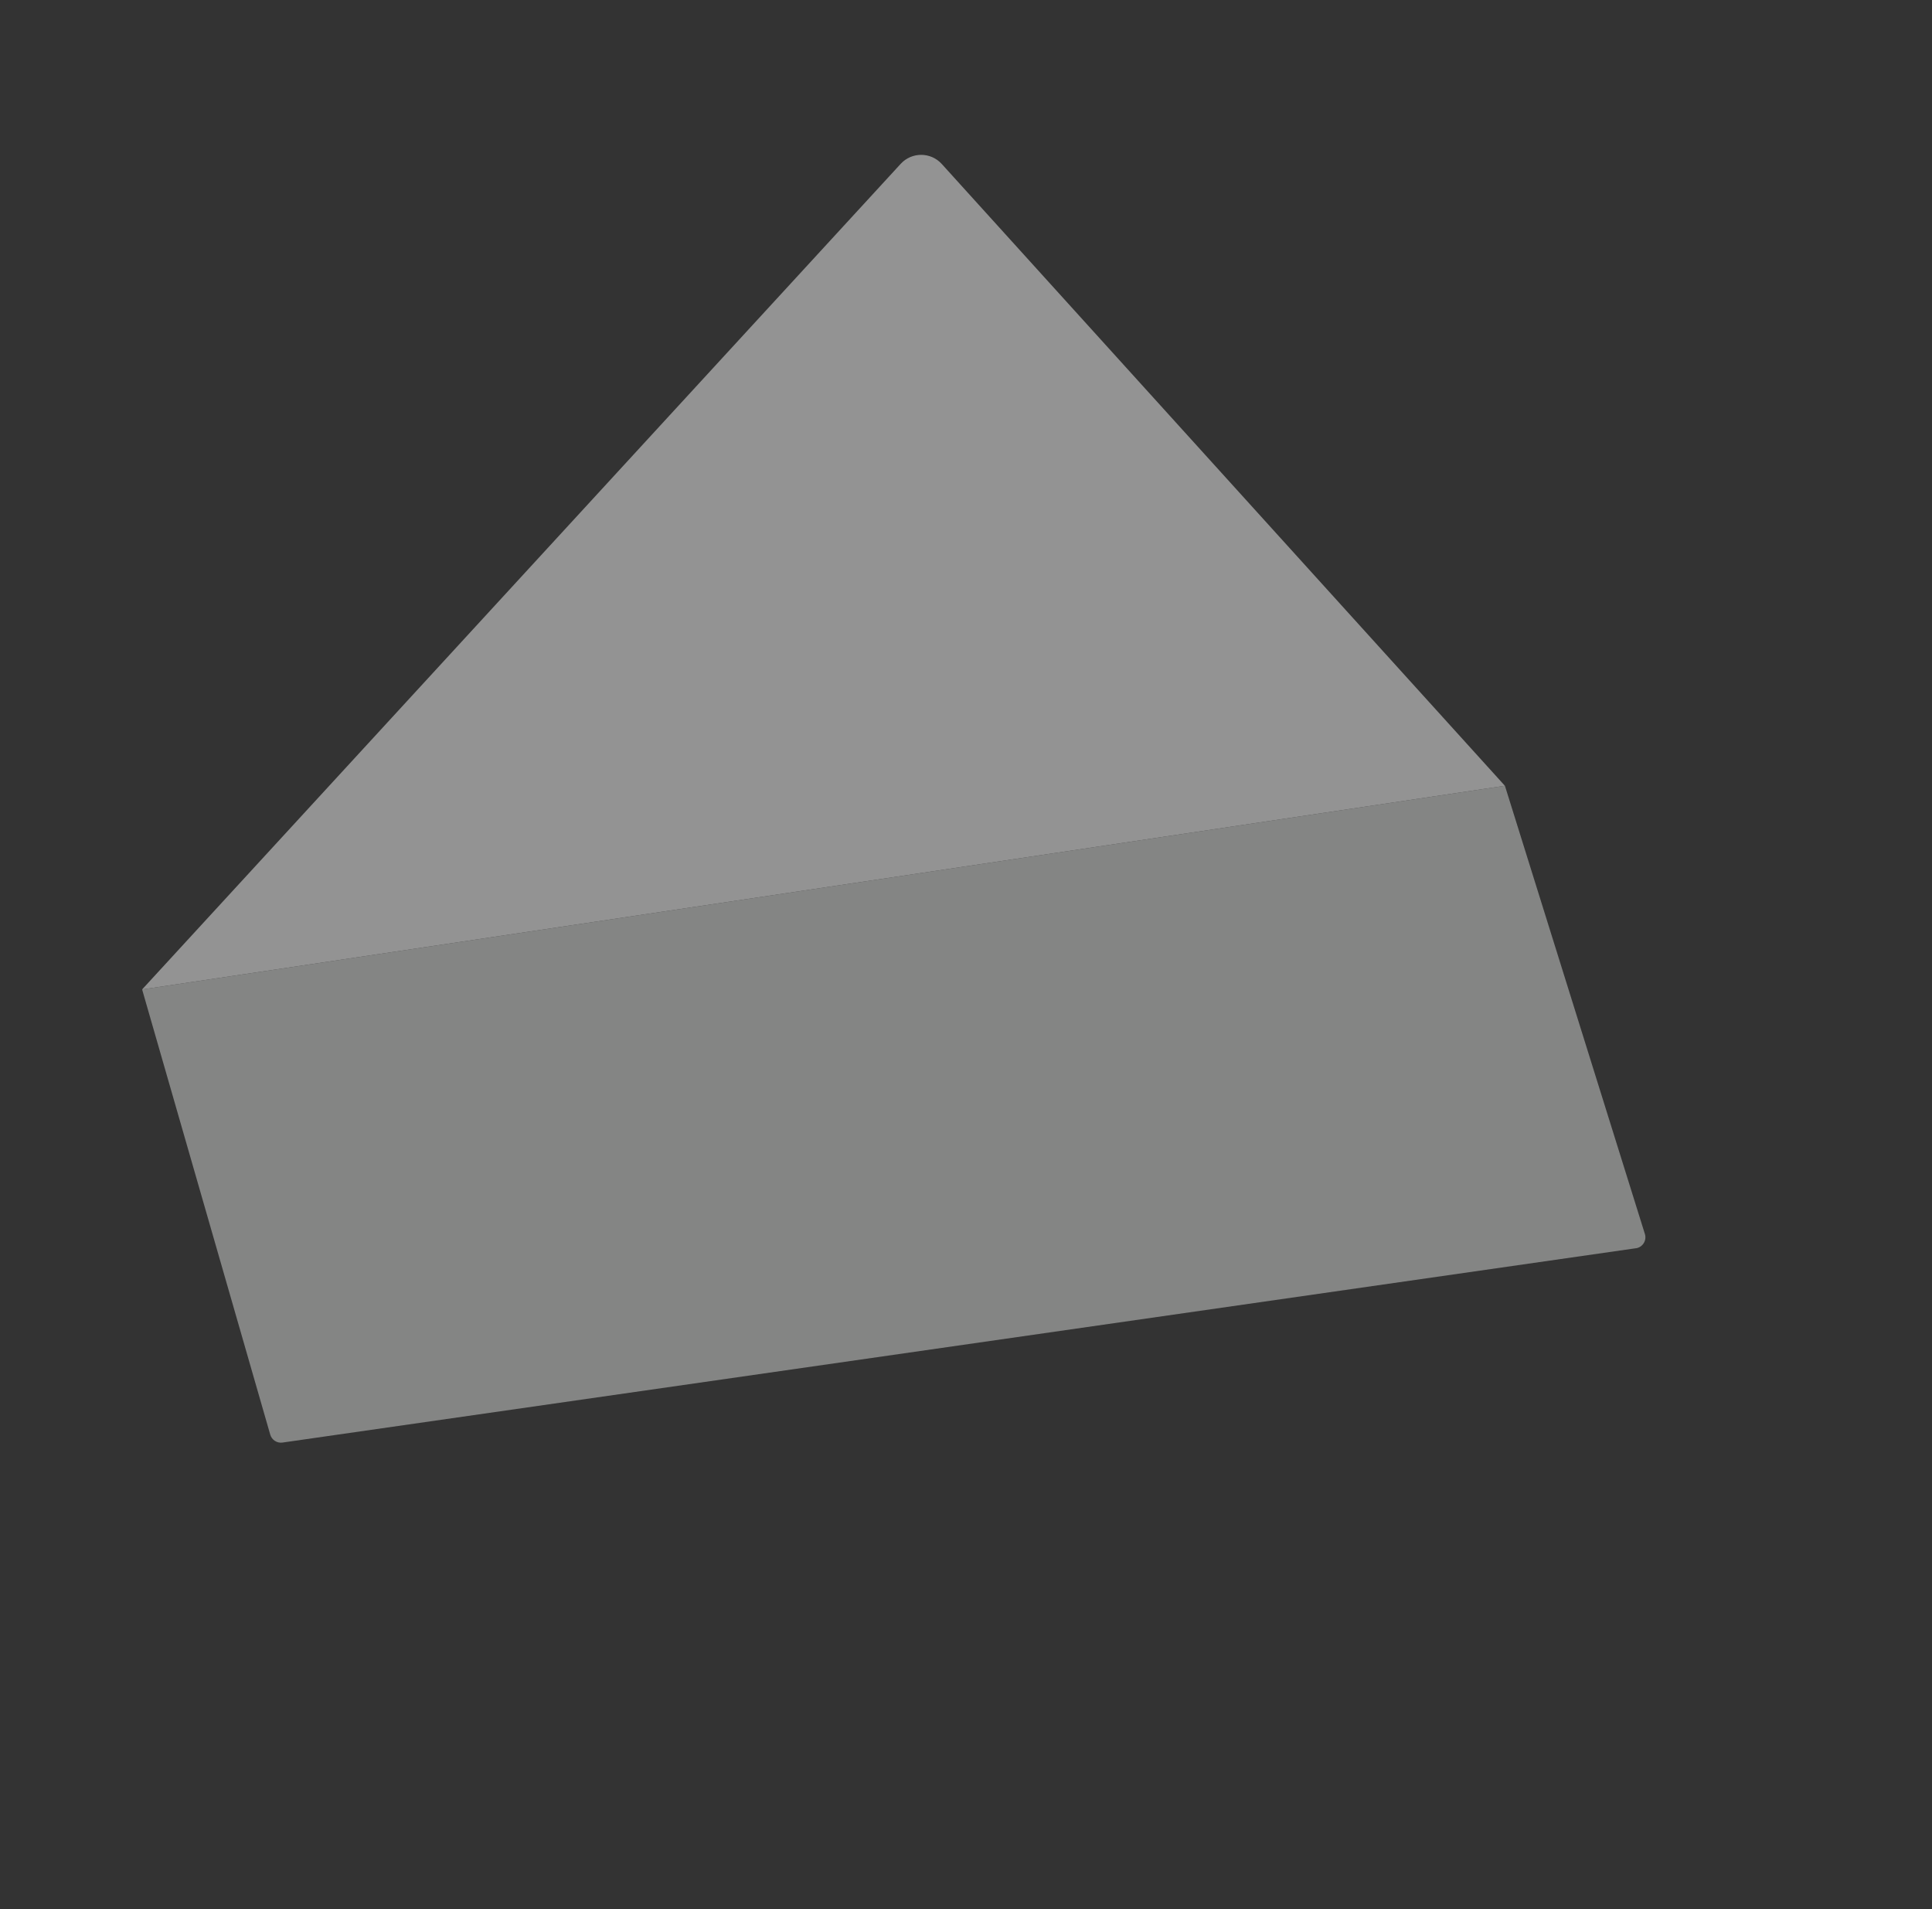 <svg width="84" height="83" viewBox="0 0 84 83" fill="none" xmlns="http://www.w3.org/2000/svg">
<rect x="0" y="0" width="84" height="83" fill="#333333" stroke="none"/>
<g opacity="0.5" clip-path="url(#clip0_3221_10888)">
<path d="M71.125 54.266C51.511 57.081 31.896 59.898 12.282 62.714C12.044 62.748 11.818 62.601 11.75 62.37C9.894 55.919 8.037 49.467 6.179 43.015C25.93 40.064 45.68 37.113 65.431 34.161C67.459 40.657 69.489 47.152 71.517 53.647C71.606 53.93 71.419 54.225 71.126 54.268L71.125 54.266Z" fill="#D6D8D6"/>
<path d="M65.431 34.161C45.681 37.113 25.93 40.064 6.179 43.015C17.173 31.051 28.167 19.086 39.161 7.123C39.643 6.599 40.47 6.603 40.947 7.13C49.107 16.139 57.269 25.151 65.43 34.161L65.431 34.161Z" fill="#F4F4F4"/>
</g>
<defs>
<clipPath id="clip0_3221_10888">
<rect width="64.414" height="62.547" fill="white" transform="translate(24.432) rotate(22.993)"/>
</clipPath>
</defs>
</svg>
